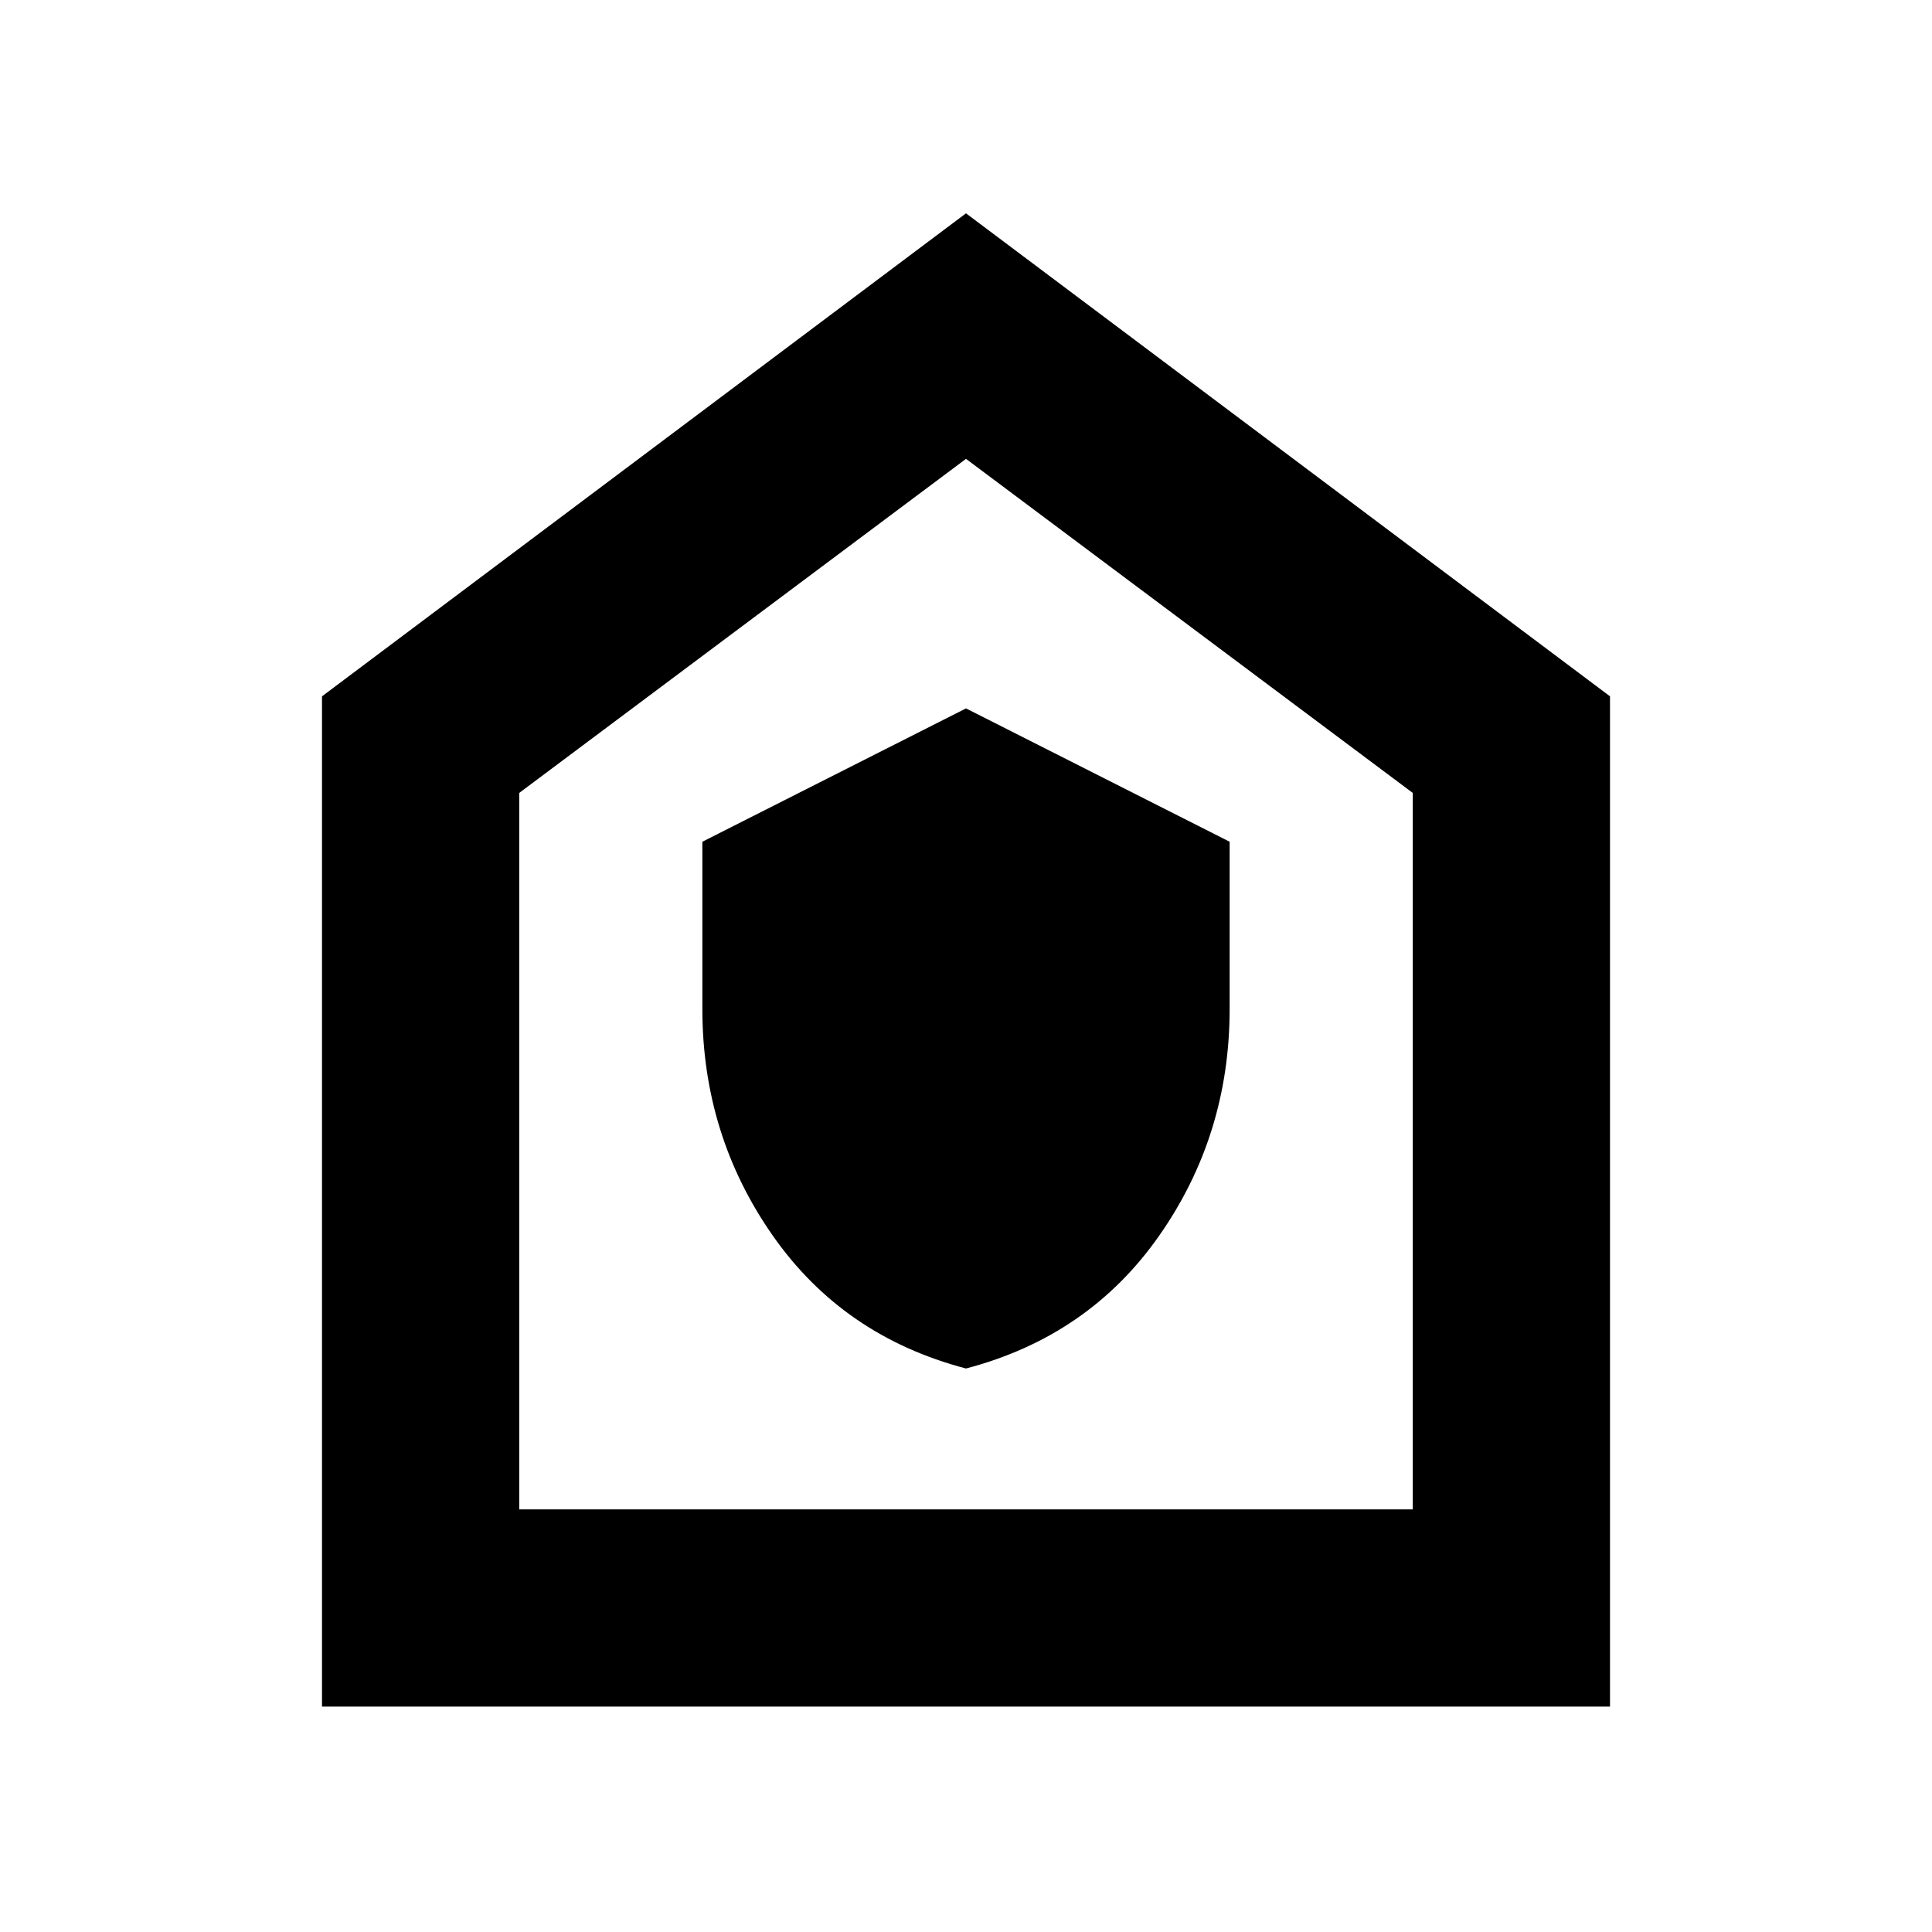 <svg xmlns="http://www.w3.org/2000/svg" height="20" viewBox="0 -960 960 960" width="20"><path d="M480-280q61-16 96-66t35-112.64v-83.11L480-608l-131 66.25v83.11Q349-396 384-346t96 66ZM160-112v-502l320-240 320 240v502H160Zm98-98h444v-356L480-732 258-566v356Zm222-261Z"/></svg>